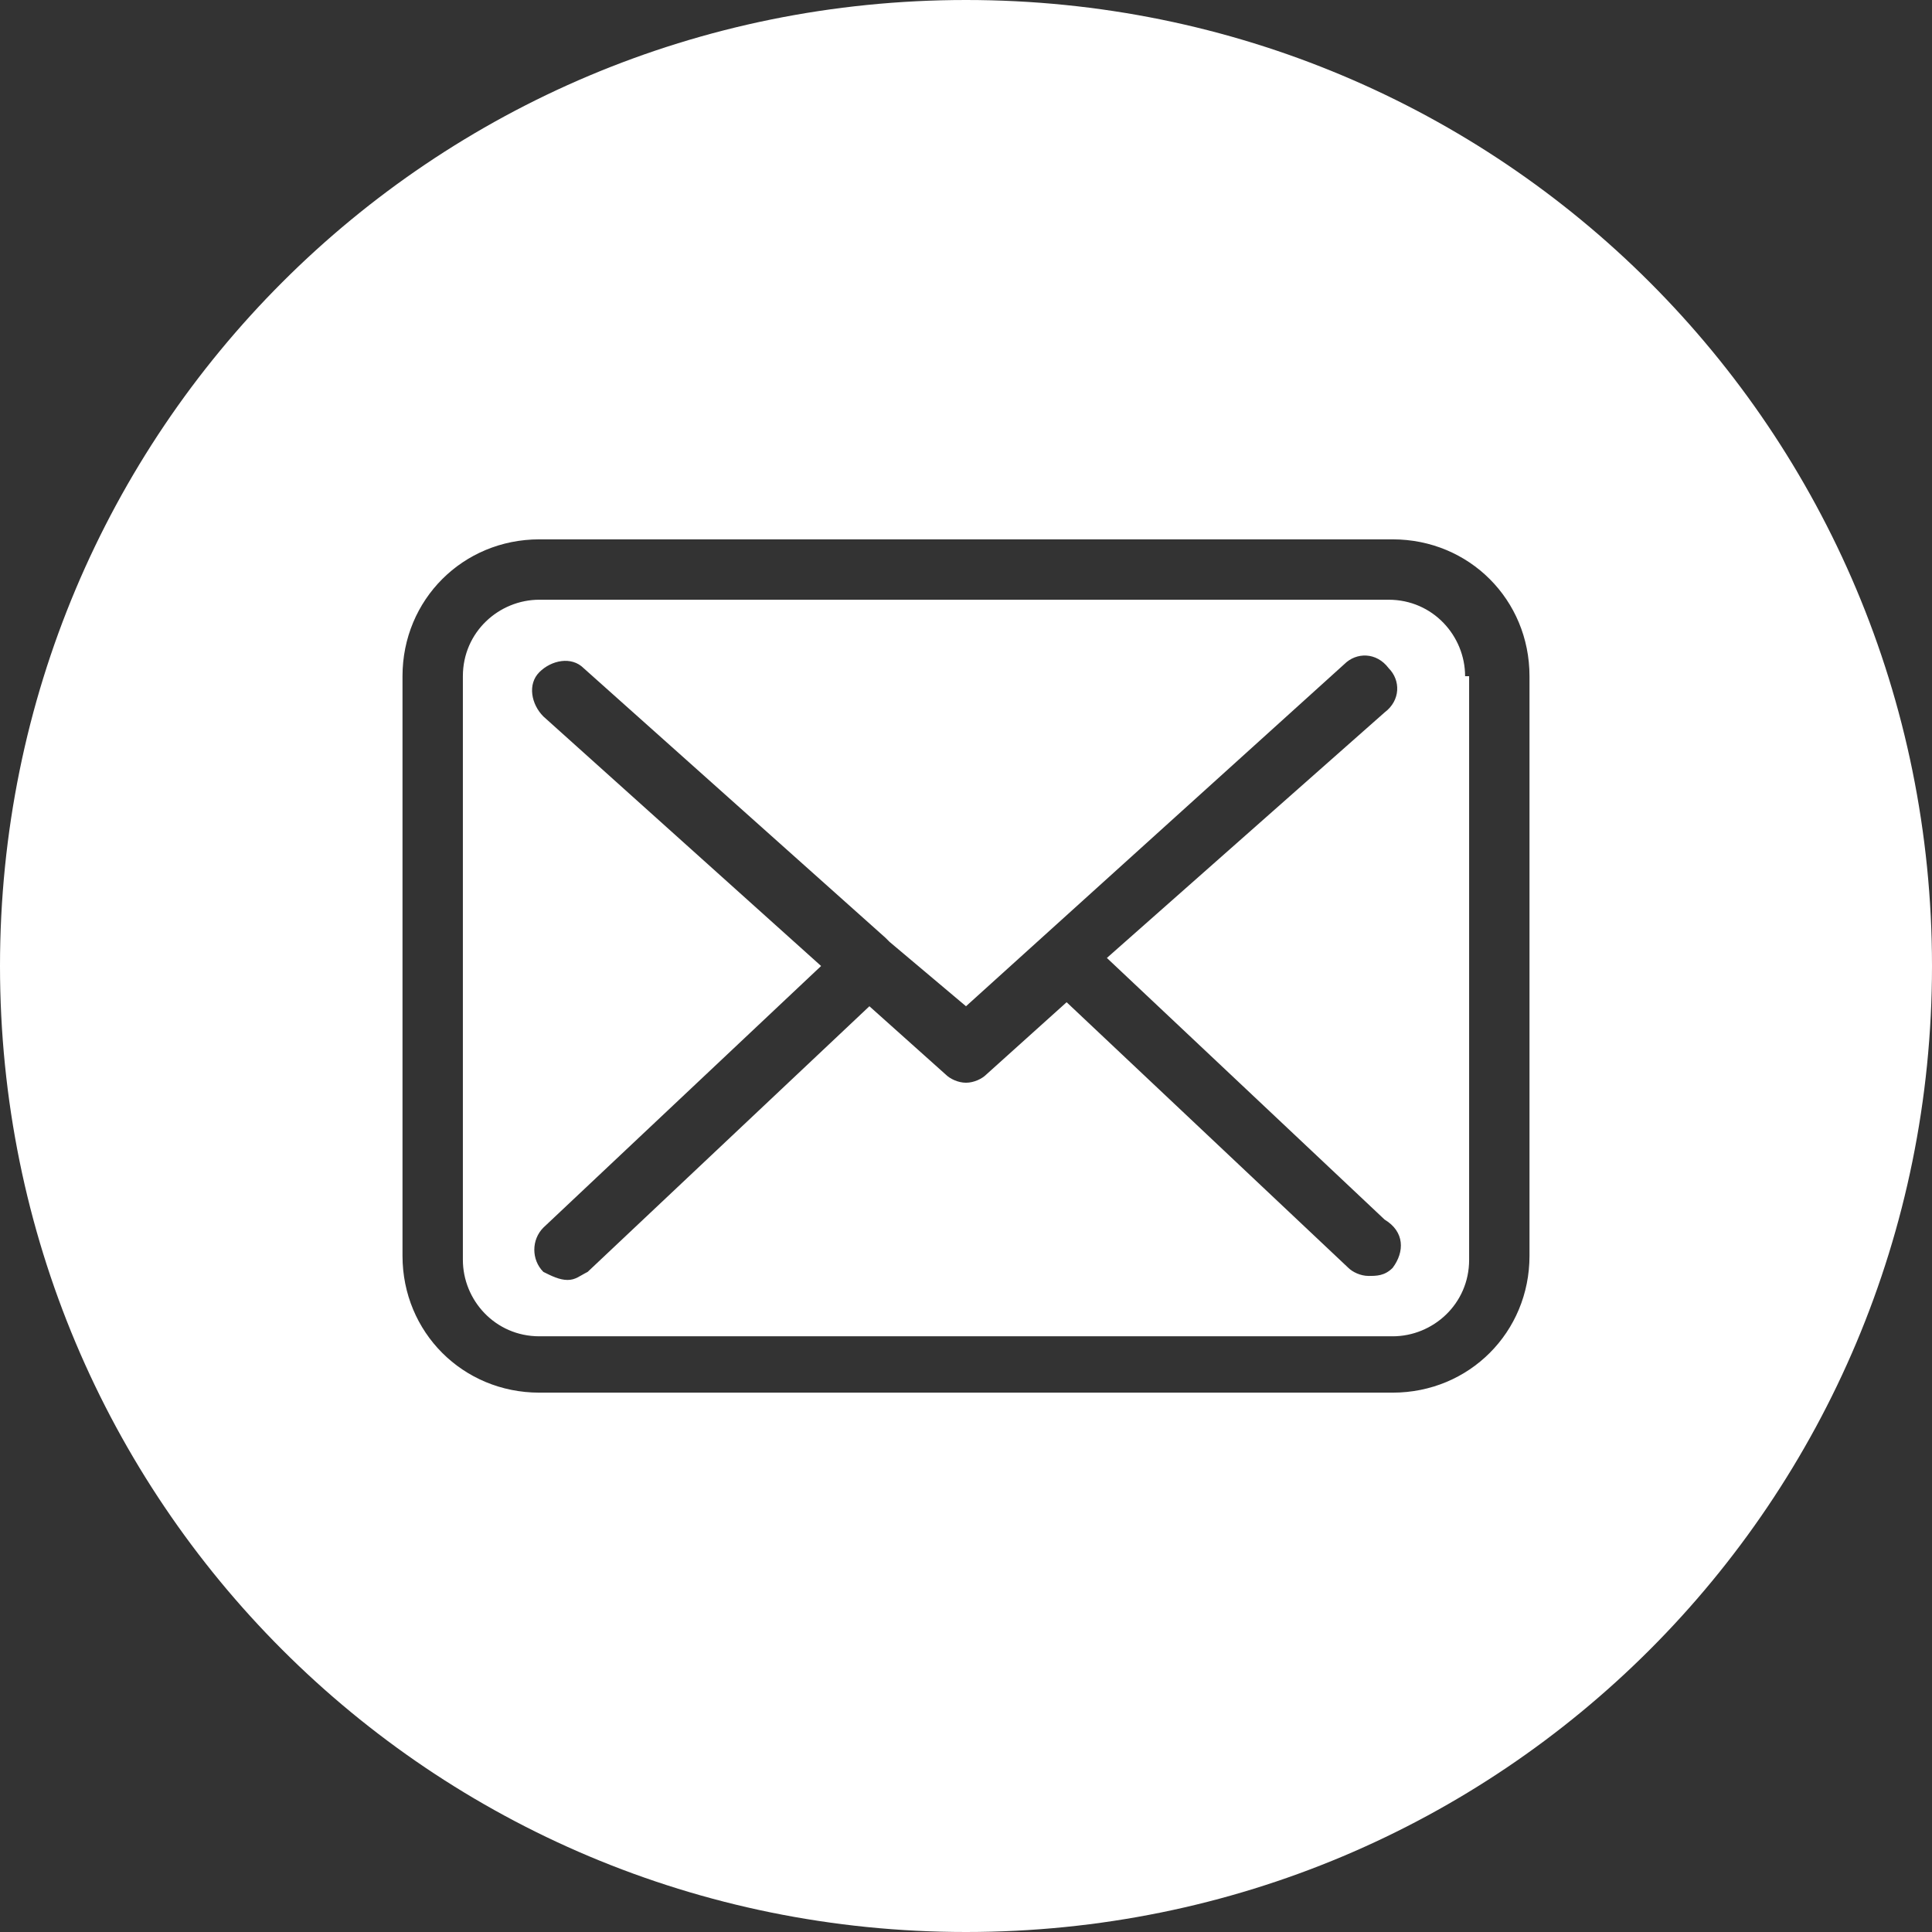 <?xml version="1.0" encoding="utf-8"?>
<!-- Generator: Adobe Illustrator 22.0.1, SVG Export Plug-In . SVG Version: 6.00 Build 0)  -->
<svg version="1.1" id="Layer_1" xmlns="http://www.w3.org/2000/svg" xmlns:xlink="http://www.w3.org/1999/xlink" x="0px" y="0px"
	 viewBox="0 0 48 48" style="enable-background:new 0 0 48 48;" xml:space="preserve">
<rect x="0" y="0" width="48" height="48" fill="#333333" stroke="none"/>
<style type="text/css">
	.st0{fill:#FFFFFF;}
</style>
<path class="st0" d="M36.4,16.8c0-1-0.8-1.9-1.9-1.9H13.4c-1,0-1.9,0.8-1.9,1.9v14.5c0,1,0.8,1.9,1.9,1.9h21.2c1,0,1.9-0.8,1.9-1.9
	h0V16.8z M34.6,31.5c-0.2,0.2-0.4,0.2-0.6,0.2c-0.2,0-0.4-0.1-0.5-0.2l-7-6.6l-2,1.8c-0.1,0.1-0.3,0.2-0.5,0.2
	c-0.2,0-0.4-0.1-0.5-0.2l-1.9-1.7l-7,6.6c-0.2,0.1-0.3,0.2-0.5,0.2c-0.2,0-0.4-0.1-0.6-0.2c-0.3-0.3-0.3-0.8,0-1.1l6.9-6.5l-6.9-6.2
	c-0.3-0.3-0.4-0.8-0.1-1.1c0.3-0.3,0.8-0.4,1.1-0.1l7.5,6.7c0,0,0.1,0.1,0.1,0.1c0,0,0,0,0,0L24,25l9.4-8.5c0.3-0.3,0.8-0.3,1.1,0.1
	c0.3,0.3,0.3,0.8-0.1,1.1l-6.9,6.1l6.9,6.5C34.9,30.6,34.9,31.1,34.6,31.5z"/>
<path class="st0" d="M24,0C10.7,0,0,10.7,0,24s10.7,24,24,24s24-10.7,24-24S37.3,0,24,0z M38,31.2c0,1.9-1.5,3.4-3.4,3.4H13.4
	c-1.9,0-3.4-1.5-3.4-3.4V16.8c0-1.9,1.5-3.4,3.4-3.4h21.2c1.9,0,3.4,1.5,3.4,3.4V31.2z"/>
</svg>
